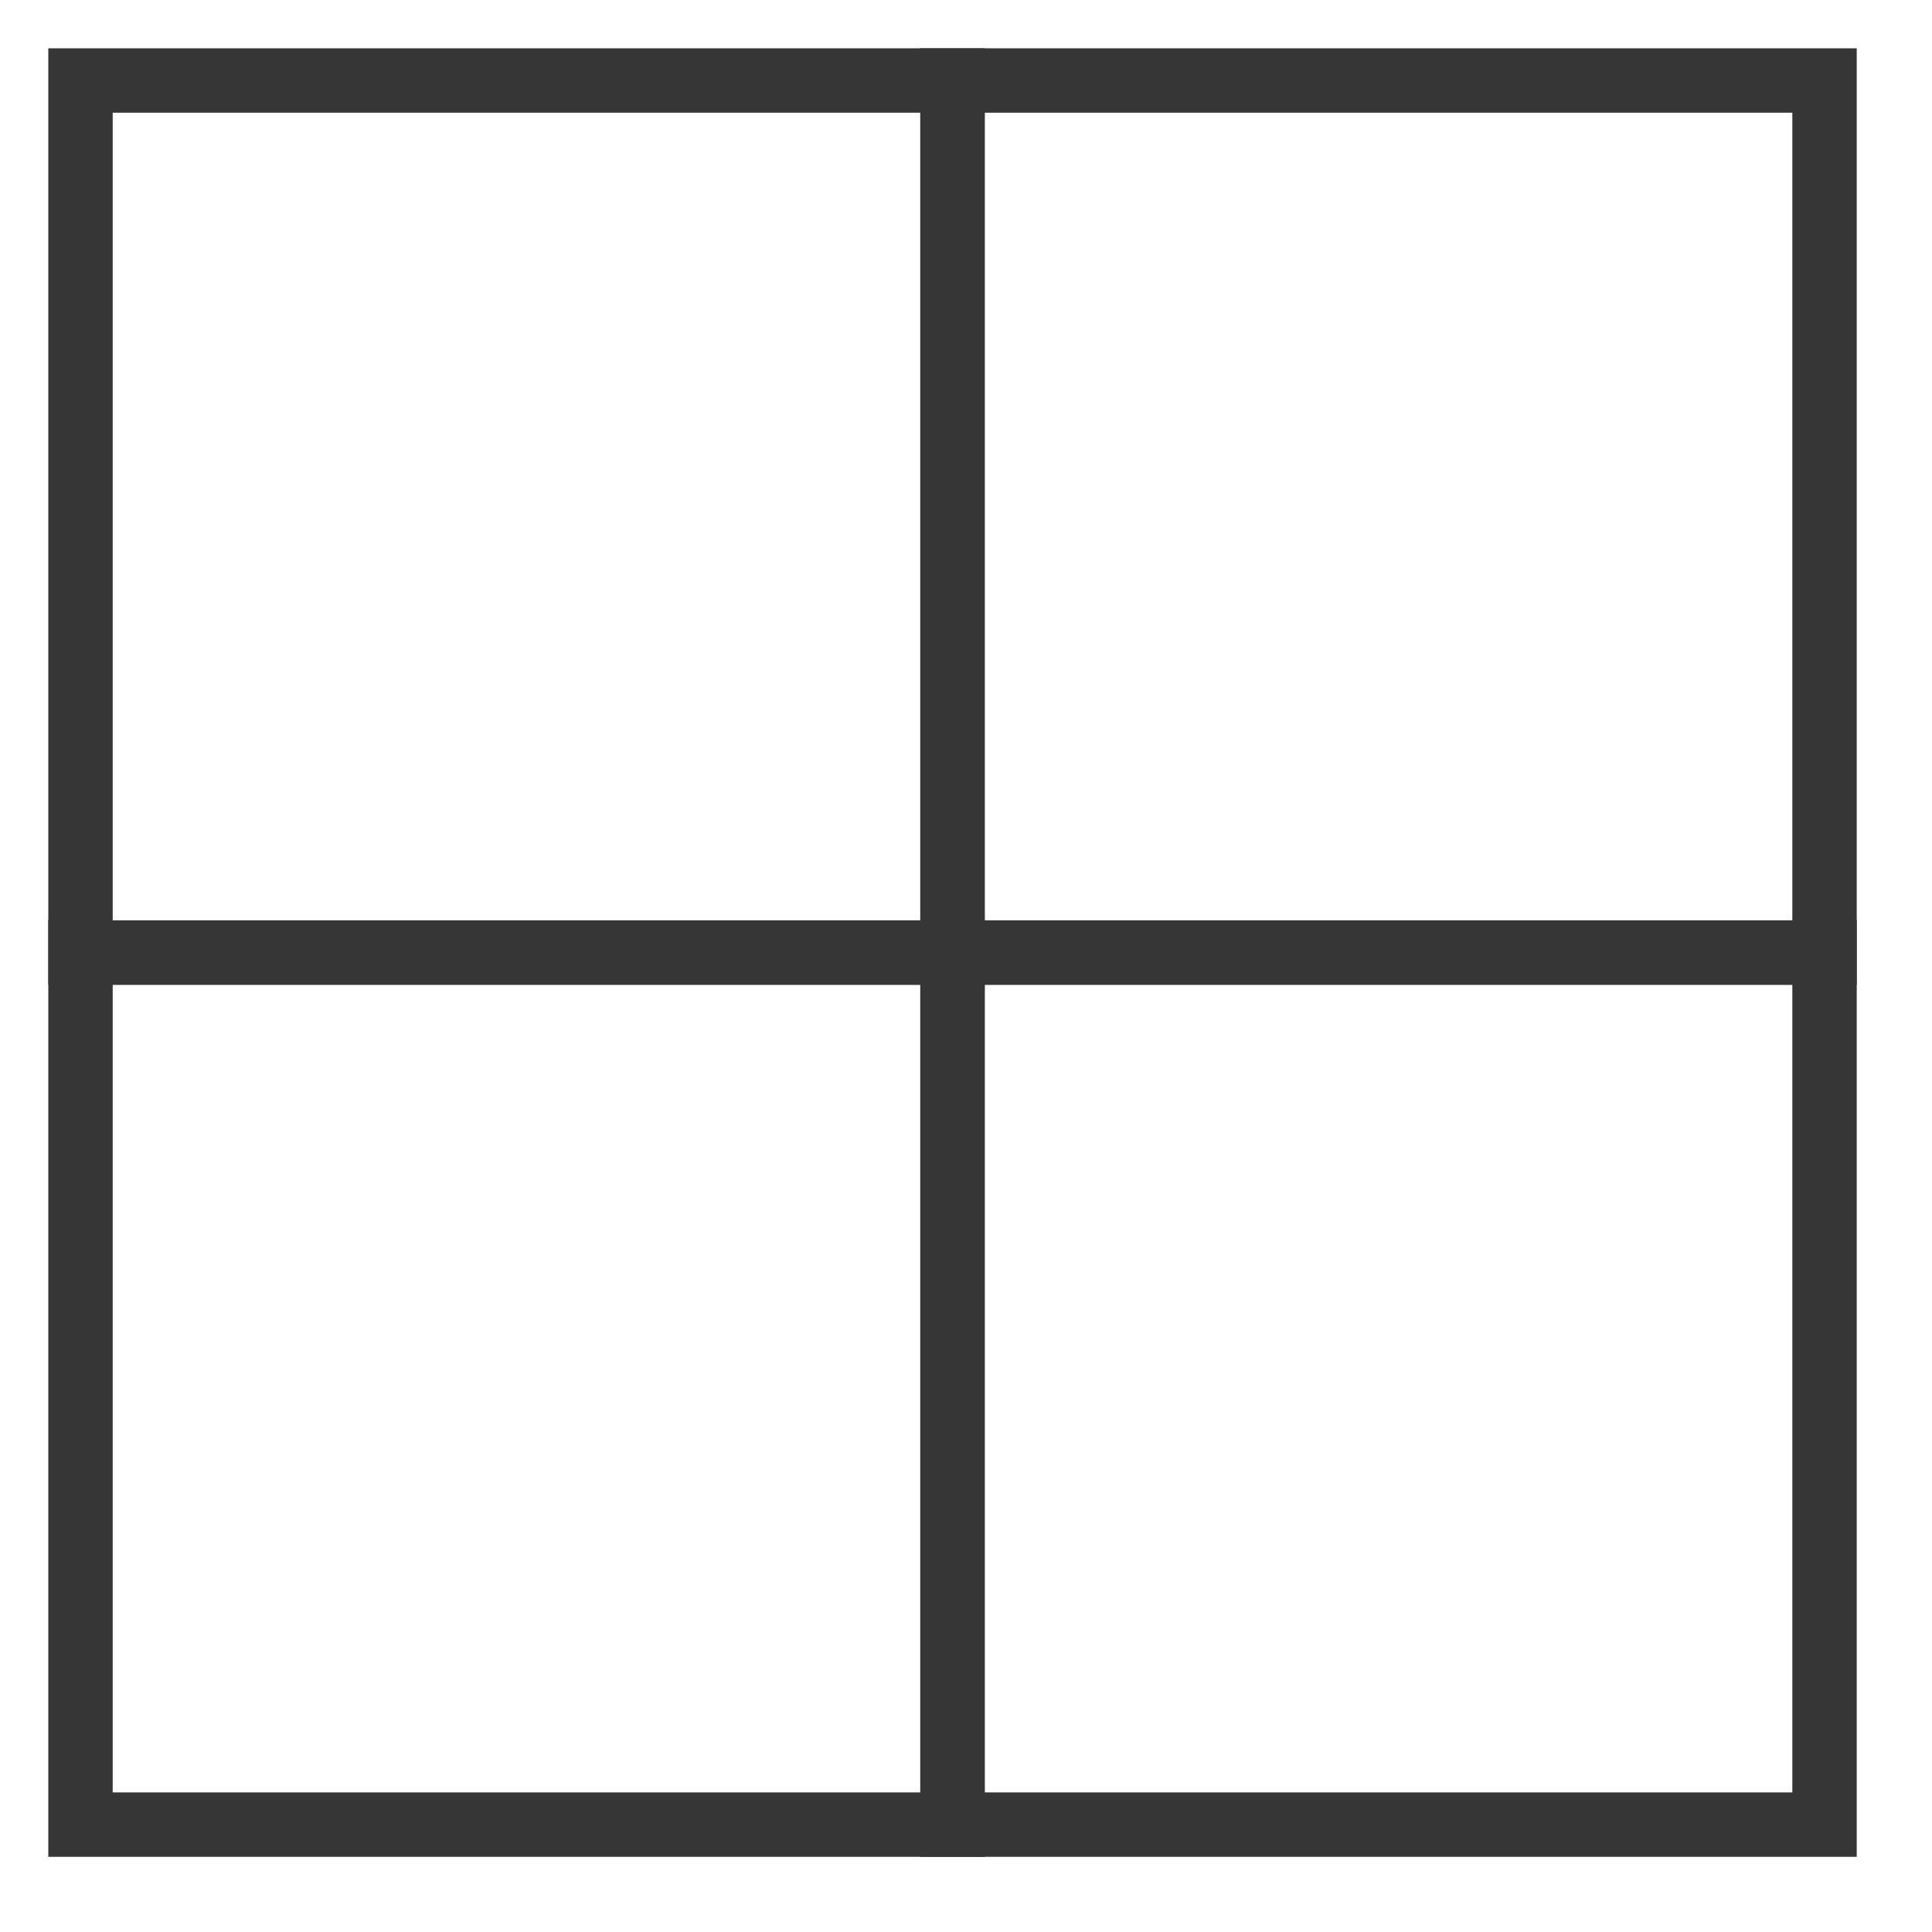 <svg width="24" height="24" viewBox="0 0 24 24" fill="none" xmlns="http://www.w3.org/2000/svg">
<path d="M22.665 1H11.832V11.833H22.665V1Z" stroke="#363636" stroke-width="0.8" stroke-miterlimit="10"/>
<path d="M11.833 1H1V11.833H11.833V1Z" stroke="#363636" stroke-width="0.8" stroke-miterlimit="10"/>
<path d="M22.665 11.833H11.832V22.666H22.665V11.833Z" stroke="#363636" stroke-width="0.8" stroke-miterlimit="10"/>
<path d="M11.833 11.833H1V22.666H11.833V11.833Z" stroke="#363636" stroke-width="0.8" stroke-miterlimit="10"/>
</svg>
